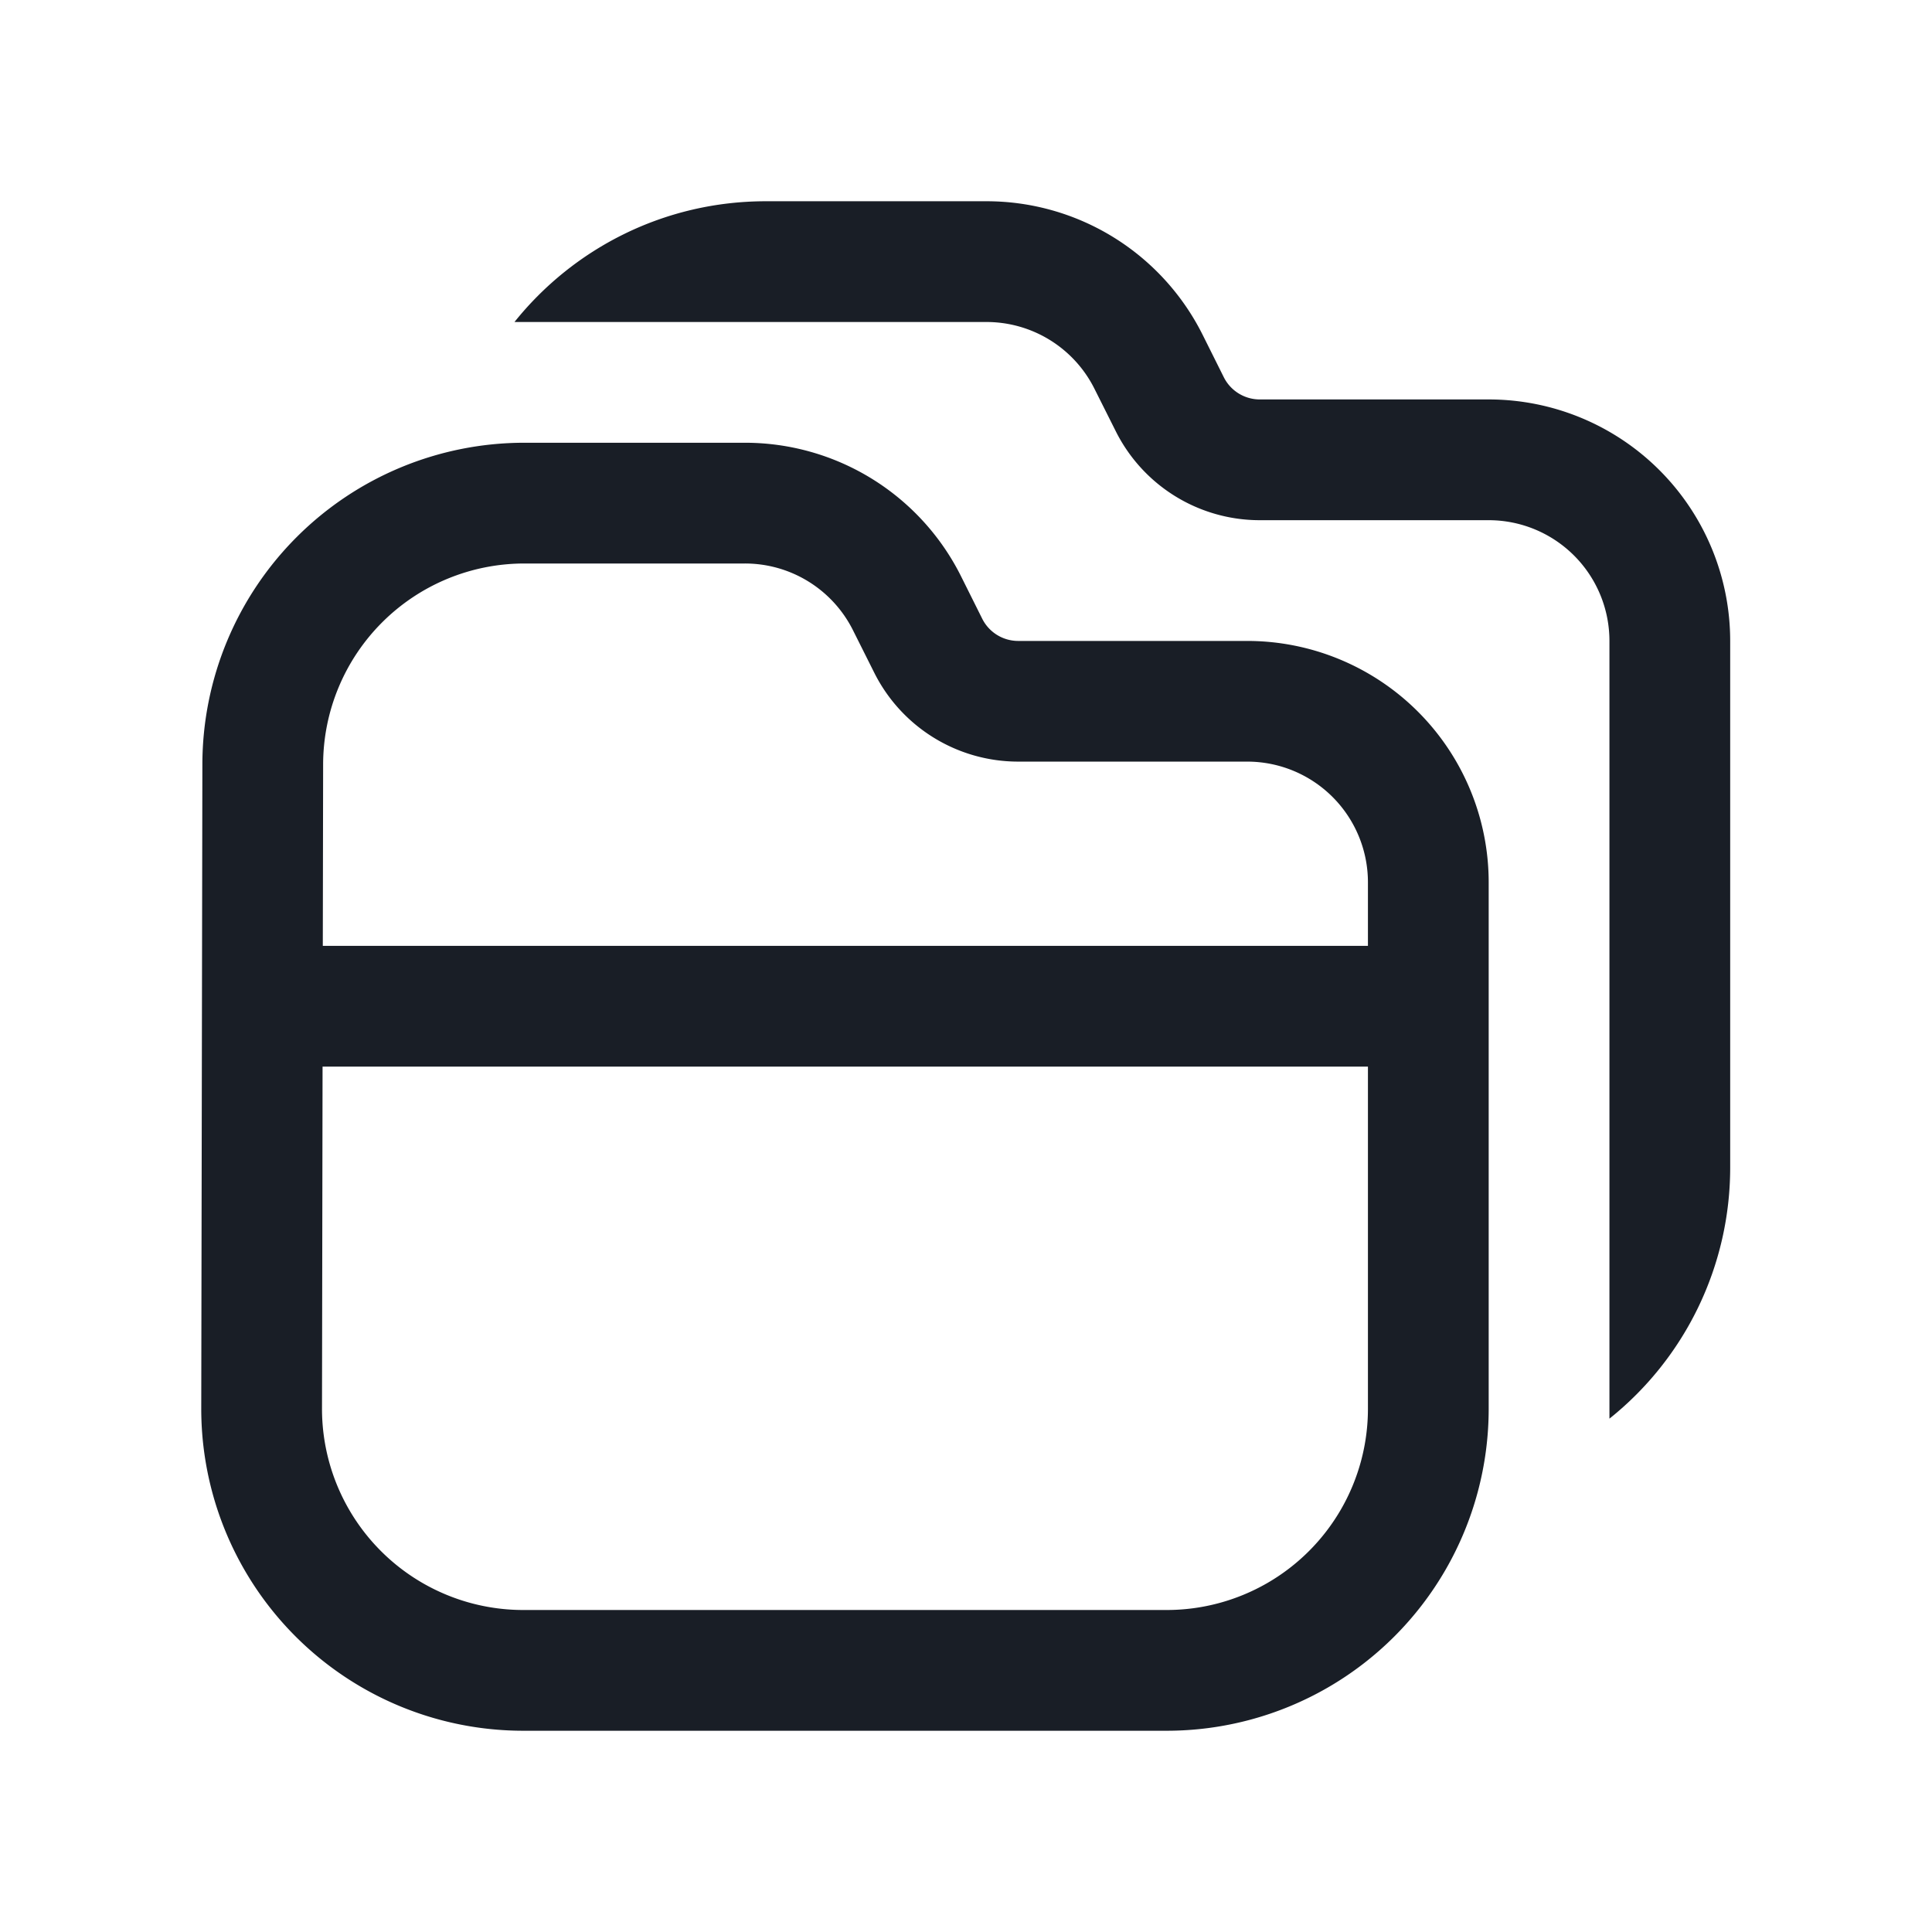 <svg xmlns="http://www.w3.org/2000/svg" width="24" height="24" fill="none" viewBox="0 0 24 24">
  <path fill="#191E26" d="M6.391 4h5.864a1.5 1.5 0 0 1 1.341.83l.264.526a2 2 0 0 0 1.789 1.106h2.844a1.5 1.5 0 0 1 1.5 1.5v9.661a3.993 3.993 0 0 0 1.5-3.123V7.962a3 3 0 0 0-3-3H15.65a.5.5 0 0 1-.448-.277l-.263-.527A3 3 0 0 0 12.255 2.5H9.514c-1.263 0-2.39.585-3.123 1.5Z"/>
  <path fill="#191E26" fill-rule="evenodd" d="M6.514 5.5h2.74a3 3 0 0 1 2.684 1.658l.263.527a.5.5 0 0 0 .447.277h2.845a3 3 0 0 1 3 3V17.5a4 4 0 0 1-4 4H6.5a4 4 0 0 1-4-4.007l.014-8a4 4 0 0 1 4-3.993ZM9.254 7h-2.74a2.5 2.5 0 0 0-2.5 2.496L4.01 11.75h12.983v-.789a1.5 1.5 0 0 0-1.5-1.5h-2.845a2 2 0 0 1-1.788-1.105l-.264-.527A1.5 1.5 0 0 0 9.254 7ZM4 17.496l.007-4.246h12.986v4.25a2.5 2.5 0 0 1-2.5 2.5H6.5A2.5 2.5 0 0 1 4 17.496Z" clip-rule="evenodd"/>
</svg>
